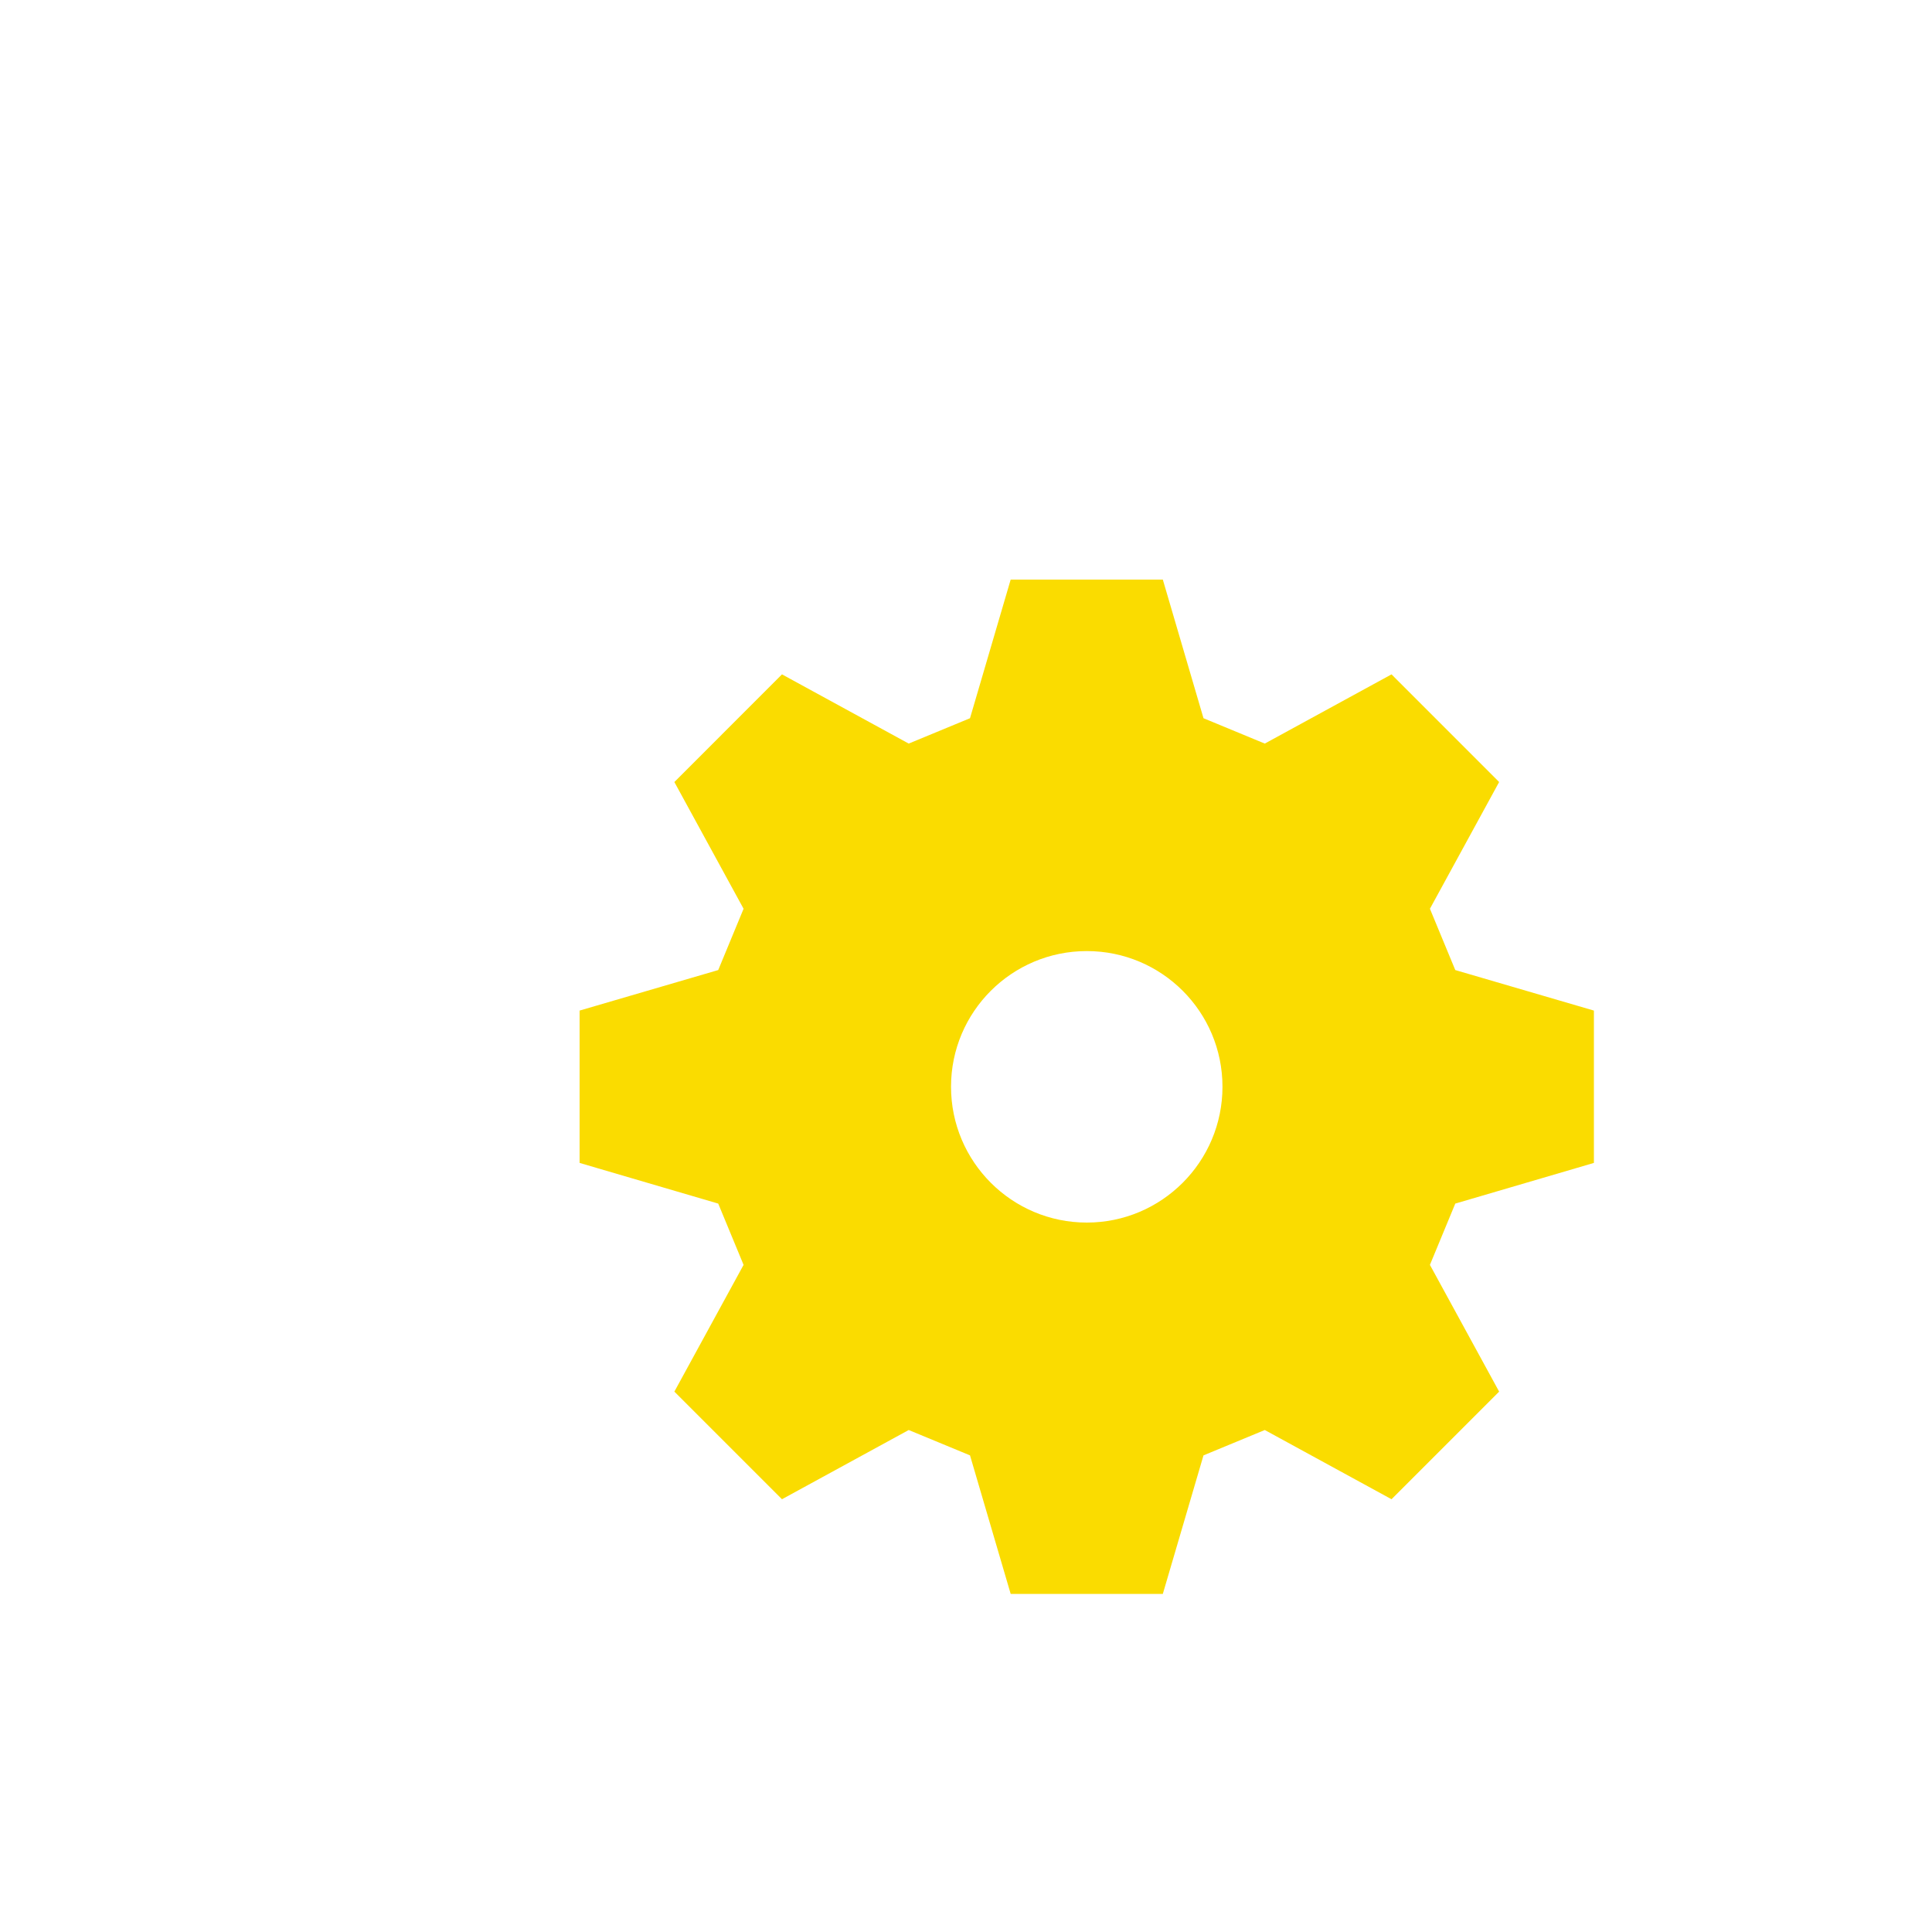 <svg width="40" height="40" viewBox="0 0 40 40" fill="none" xmlns="http://www.w3.org/2000/svg">
<g filter="url(#filter0_d_610_713)">
<circle cx="19.5" cy="19.5" r="19.5" fill="white"/>
<path d="M30 21.077V17.923L27.13 17.084L26.605 15.815L28.038 13.191L25.81 10.962L23.186 12.395L21.917 11.87L21.075 9H17.925L17.083 11.87L15.814 12.395L13.19 10.962L10.962 13.191L12.395 15.815L11.87 17.084L9 17.923V21.077L11.87 21.919L12.395 23.188L10.962 25.812L13.19 28.04L15.814 26.607L17.083 27.132L17.925 30H21.075L21.917 27.132L23.186 26.607L25.81 28.04L28.038 25.812L26.605 23.188L27.13 21.919L30 21.077ZM19.501 22.312C17.949 22.312 16.69 21.052 16.69 19.5C16.69 17.948 17.949 16.691 19.501 16.691C21.053 16.691 22.31 17.948 22.31 19.5C22.31 21.052 21.051 22.312 19.501 22.312Z" fill="#FADC00"/>
</g>
<defs>
<filter id="filter0_d_610_713" x="0" y="0" width="40" height="40" filterUnits="userSpaceOnUse" color-interpolation-filters="sRGB">
<feFlood flood-opacity="0" result="BackgroundImageFix"/>
<feColorMatrix in="SourceAlpha" type="matrix" values="0 0 0 0 0 0 0 0 0 0 0 0 0 0 0 0 0 0 127 0" result="hardAlpha"/>
<feMorphology radius="2" operator="erode" in="SourceAlpha" result="effect1_dropShadow_610_713"/>
<feOffset dx="3" dy="3"/>
<feComposite in2="hardAlpha" operator="out"/>
<feColorMatrix type="matrix" values="0 0 0 0 0 0 0 0 0 0 0 0 0 0 0 0 0 0 0.5 0"/>
<feBlend mode="normal" in2="BackgroundImageFix" result="effect1_dropShadow_610_713"/>
<feBlend mode="normal" in="SourceGraphic" in2="effect1_dropShadow_610_713" result="shape"/>
</filter>
</defs>
</svg>
